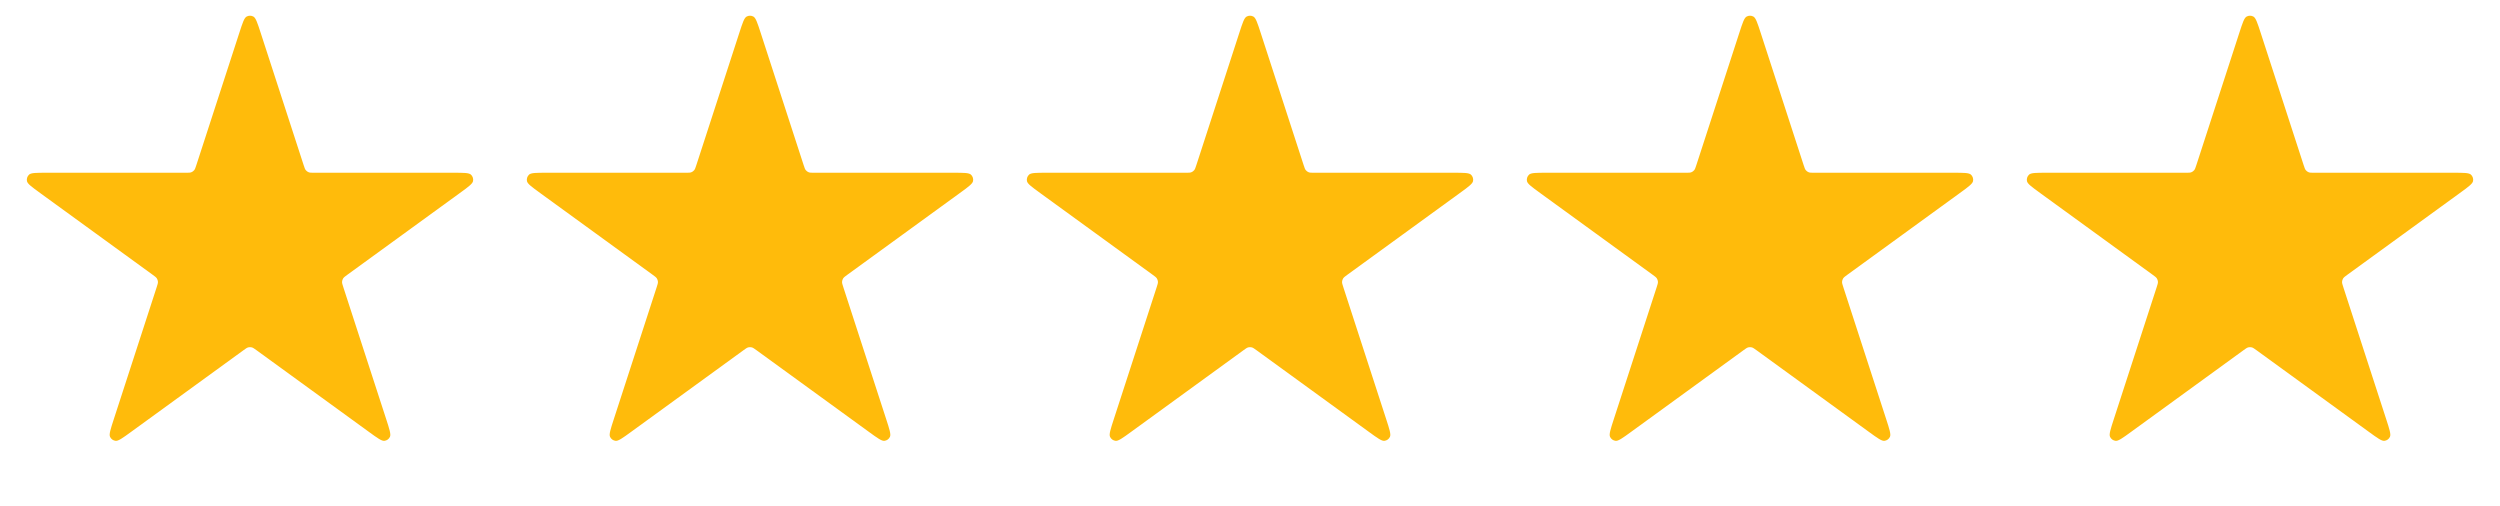 <svg width="356" height="72" viewBox="0 0 356 72" fill="none" xmlns="http://www.w3.org/2000/svg">
<path d="M34.078 4.683C34.54 3.261 34.771 2.55 35.118 2.36C35.418 2.195 35.782 2.195 36.082 2.36C36.429 2.55 36.66 3.261 37.122 4.683L43.233 23.493C43.363 23.891 43.427 24.089 43.549 24.236C43.656 24.366 43.794 24.467 43.951 24.529C44.129 24.599 44.337 24.599 44.755 24.599L64.533 24.599C66.028 24.599 66.776 24.599 67.064 24.87C67.314 25.104 67.426 25.45 67.362 25.786C67.288 26.175 66.683 26.615 65.474 27.493L49.473 39.119C49.135 39.364 48.966 39.487 48.864 39.648C48.773 39.79 48.721 39.953 48.71 40.121C48.698 40.312 48.763 40.51 48.892 40.908L55.004 59.718C55.465 61.14 55.696 61.85 55.528 62.209C55.382 62.519 55.088 62.732 54.748 62.775C54.356 62.825 53.751 62.385 52.541 61.507L36.541 49.881C36.203 49.636 36.033 49.513 35.849 49.465C35.685 49.424 35.514 49.424 35.351 49.465C35.166 49.513 34.998 49.636 34.66 49.881L18.659 61.507C17.449 62.385 16.844 62.825 16.452 62.775C16.112 62.732 15.818 62.519 15.672 62.209C15.504 61.85 15.735 61.14 16.197 59.718L22.308 40.908C22.437 40.51 22.502 40.312 22.49 40.121C22.479 39.953 22.427 39.79 22.336 39.648C22.234 39.487 22.065 39.364 21.727 39.119L5.726 27.493C4.517 26.615 3.912 26.175 3.838 25.786C3.774 25.45 3.886 25.104 4.136 24.87C4.424 24.599 5.172 24.599 6.667 24.599L26.445 24.599C26.863 24.599 27.072 24.599 27.249 24.529C27.405 24.467 27.544 24.366 27.651 24.236C27.773 24.089 27.837 23.891 27.966 23.493L34.078 4.683Z" fill="#FFBB0B"/>
<path d="M105.278 4.683C105.74 3.261 105.971 2.55 106.318 2.36C106.618 2.195 106.982 2.195 107.282 2.36C107.629 2.55 107.86 3.261 108.322 4.683L114.433 23.493C114.563 23.891 114.627 24.089 114.749 24.236C114.856 24.366 114.995 24.467 115.151 24.529C115.328 24.599 115.537 24.599 115.955 24.599L135.733 24.599C137.228 24.599 137.976 24.599 138.264 24.87C138.514 25.104 138.626 25.45 138.562 25.786C138.488 26.175 137.883 26.615 136.674 27.493L120.673 39.119C120.335 39.364 120.166 39.487 120.064 39.648C119.973 39.79 119.921 39.953 119.91 40.121C119.898 40.312 119.963 40.51 120.092 40.908L126.203 59.718C126.665 61.14 126.896 61.85 126.728 62.209C126.582 62.519 126.288 62.732 125.948 62.775C125.556 62.825 124.951 62.385 123.741 61.507L107.74 49.881C107.402 49.636 107.233 49.513 107.049 49.465C106.886 49.424 106.714 49.424 106.551 49.465C106.367 49.513 106.198 49.636 105.86 49.881L89.859 61.507C88.649 62.385 88.044 62.825 87.652 62.775C87.312 62.732 87.018 62.519 86.872 62.209C86.704 61.85 86.935 61.14 87.397 59.718L93.508 40.908C93.637 40.51 93.702 40.312 93.69 40.121C93.679 39.953 93.627 39.79 93.536 39.648C93.434 39.487 93.265 39.364 92.927 39.119L76.926 27.493C75.717 26.615 75.112 26.175 75.038 25.786C74.974 25.45 75.086 25.104 75.335 24.87C75.624 24.599 76.372 24.599 77.867 24.599L97.645 24.599C98.063 24.599 98.272 24.599 98.449 24.529C98.606 24.467 98.744 24.366 98.851 24.236C98.973 24.089 99.037 23.891 99.166 23.493L105.278 4.683Z" fill="#FFBB0B"/>
<path d="M176.478 4.683C176.94 3.261 177.171 2.55 177.518 2.36C177.818 2.195 178.182 2.195 178.482 2.36C178.829 2.55 179.06 3.261 179.522 4.683L185.633 23.493C185.763 23.891 185.827 24.089 185.949 24.236C186.056 24.366 186.195 24.467 186.351 24.529C186.529 24.599 186.737 24.599 187.155 24.599L206.933 24.599C208.428 24.599 209.176 24.599 209.464 24.87C209.714 25.104 209.826 25.45 209.762 25.786C209.688 26.175 209.083 26.615 207.874 27.493L191.873 39.119C191.535 39.364 191.366 39.487 191.264 39.648C191.173 39.79 191.121 39.953 191.11 40.121C191.098 40.312 191.163 40.51 191.292 40.908L197.403 59.718C197.865 61.14 198.096 61.85 197.928 62.209C197.782 62.519 197.488 62.732 197.148 62.775C196.756 62.825 196.151 62.385 194.941 61.507L178.94 49.881C178.602 49.636 178.433 49.513 178.249 49.465C178.086 49.424 177.914 49.424 177.751 49.465C177.567 49.513 177.398 49.636 177.06 49.881L161.059 61.507C159.849 62.385 159.244 62.825 158.852 62.775C158.512 62.732 158.218 62.519 158.072 62.209C157.904 61.85 158.135 61.14 158.597 59.718L164.708 40.908C164.837 40.51 164.902 40.312 164.89 40.121C164.879 39.953 164.827 39.79 164.736 39.648C164.634 39.487 164.465 39.364 164.127 39.119L148.126 27.493C146.917 26.615 146.312 26.175 146.238 25.786C146.174 25.45 146.286 25.104 146.536 24.87C146.824 24.599 147.572 24.599 149.067 24.599L168.845 24.599C169.263 24.599 169.472 24.599 169.649 24.529C169.806 24.467 169.944 24.366 170.051 24.236C170.173 24.089 170.237 23.891 170.367 23.493L176.478 4.683Z" fill="#FFBB0B"/>
<path d="M247.678 4.683C248.14 3.261 248.371 2.55 248.718 2.36C249.018 2.195 249.382 2.195 249.682 2.36C250.029 2.55 250.26 3.261 250.722 4.683L256.833 23.493C256.963 23.891 257.027 24.089 257.149 24.236C257.256 24.366 257.394 24.467 257.551 24.529C257.728 24.599 257.937 24.599 258.355 24.599L278.133 24.599C279.628 24.599 280.376 24.599 280.664 24.87C280.914 25.104 281.026 25.45 280.962 25.786C280.888 26.175 280.283 26.615 279.074 27.493L263.073 39.119C262.735 39.364 262.566 39.487 262.464 39.648C262.373 39.79 262.321 39.953 262.31 40.121C262.298 40.312 262.363 40.51 262.492 40.908L268.603 59.718C269.065 61.14 269.296 61.85 269.128 62.209C268.982 62.519 268.688 62.732 268.348 62.775C267.956 62.825 267.351 62.385 266.141 61.507L250.14 49.881C249.802 49.636 249.633 49.513 249.449 49.465C249.286 49.424 249.114 49.424 248.951 49.465C248.767 49.513 248.598 49.636 248.26 49.881L232.259 61.507C231.049 62.385 230.444 62.825 230.052 62.775C229.712 62.732 229.418 62.519 229.272 62.209C229.104 61.85 229.335 61.14 229.797 59.718L235.908 40.908C236.037 40.51 236.102 40.312 236.09 40.121C236.079 39.953 236.027 39.79 235.936 39.648C235.834 39.487 235.665 39.364 235.327 39.119L219.326 27.493C218.117 26.615 217.512 26.175 217.438 25.786C217.374 25.45 217.486 25.104 217.736 24.87C218.024 24.599 218.772 24.599 220.267 24.599L240.045 24.599C240.463 24.599 240.671 24.599 240.849 24.529C241.005 24.467 241.144 24.366 241.251 24.236C241.373 24.089 241.437 23.891 241.566 23.493L247.678 4.683Z" fill="#FFBB0B"/>
<path d="M318.878 4.683C319.34 3.261 319.571 2.55 319.918 2.36C320.218 2.195 320.582 2.195 320.882 2.36C321.229 2.55 321.46 3.261 321.922 4.683L328.033 23.493C328.163 23.891 328.227 24.089 328.349 24.236C328.456 24.366 328.594 24.467 328.751 24.529C328.928 24.599 329.137 24.599 329.555 24.599L349.333 24.599C350.828 24.599 351.576 24.599 351.864 24.87C352.114 25.104 352.226 25.45 352.162 25.786C352.088 26.175 351.483 26.615 350.274 27.493L334.273 39.119C333.935 39.364 333.766 39.487 333.664 39.648C333.573 39.79 333.521 39.953 333.51 40.121C333.498 40.312 333.563 40.51 333.692 40.908L339.803 59.718C340.265 61.14 340.496 61.85 340.328 62.209C340.182 62.519 339.888 62.732 339.548 62.775C339.156 62.825 338.551 62.385 337.341 61.507L321.34 49.881C321.002 49.636 320.833 49.513 320.649 49.465C320.486 49.424 320.314 49.424 320.151 49.465C319.967 49.513 319.798 49.636 319.46 49.881L303.459 61.507C302.249 62.385 301.644 62.825 301.252 62.775C300.912 62.732 300.618 62.519 300.472 62.209C300.304 61.85 300.535 61.14 300.997 59.718L307.108 40.908C307.237 40.51 307.302 40.312 307.29 40.121C307.279 39.953 307.227 39.79 307.136 39.648C307.034 39.487 306.865 39.364 306.527 39.119L290.526 27.493C289.317 26.615 288.712 26.175 288.638 25.786C288.574 25.45 288.686 25.104 288.936 24.87C289.224 24.599 289.972 24.599 291.467 24.599L311.245 24.599C311.663 24.599 311.872 24.599 312.049 24.529C312.205 24.467 312.344 24.366 312.451 24.236C312.573 24.089 312.637 23.891 312.767 23.493L318.878 4.683Z" fill="#FFBB0B"/>
</svg>
